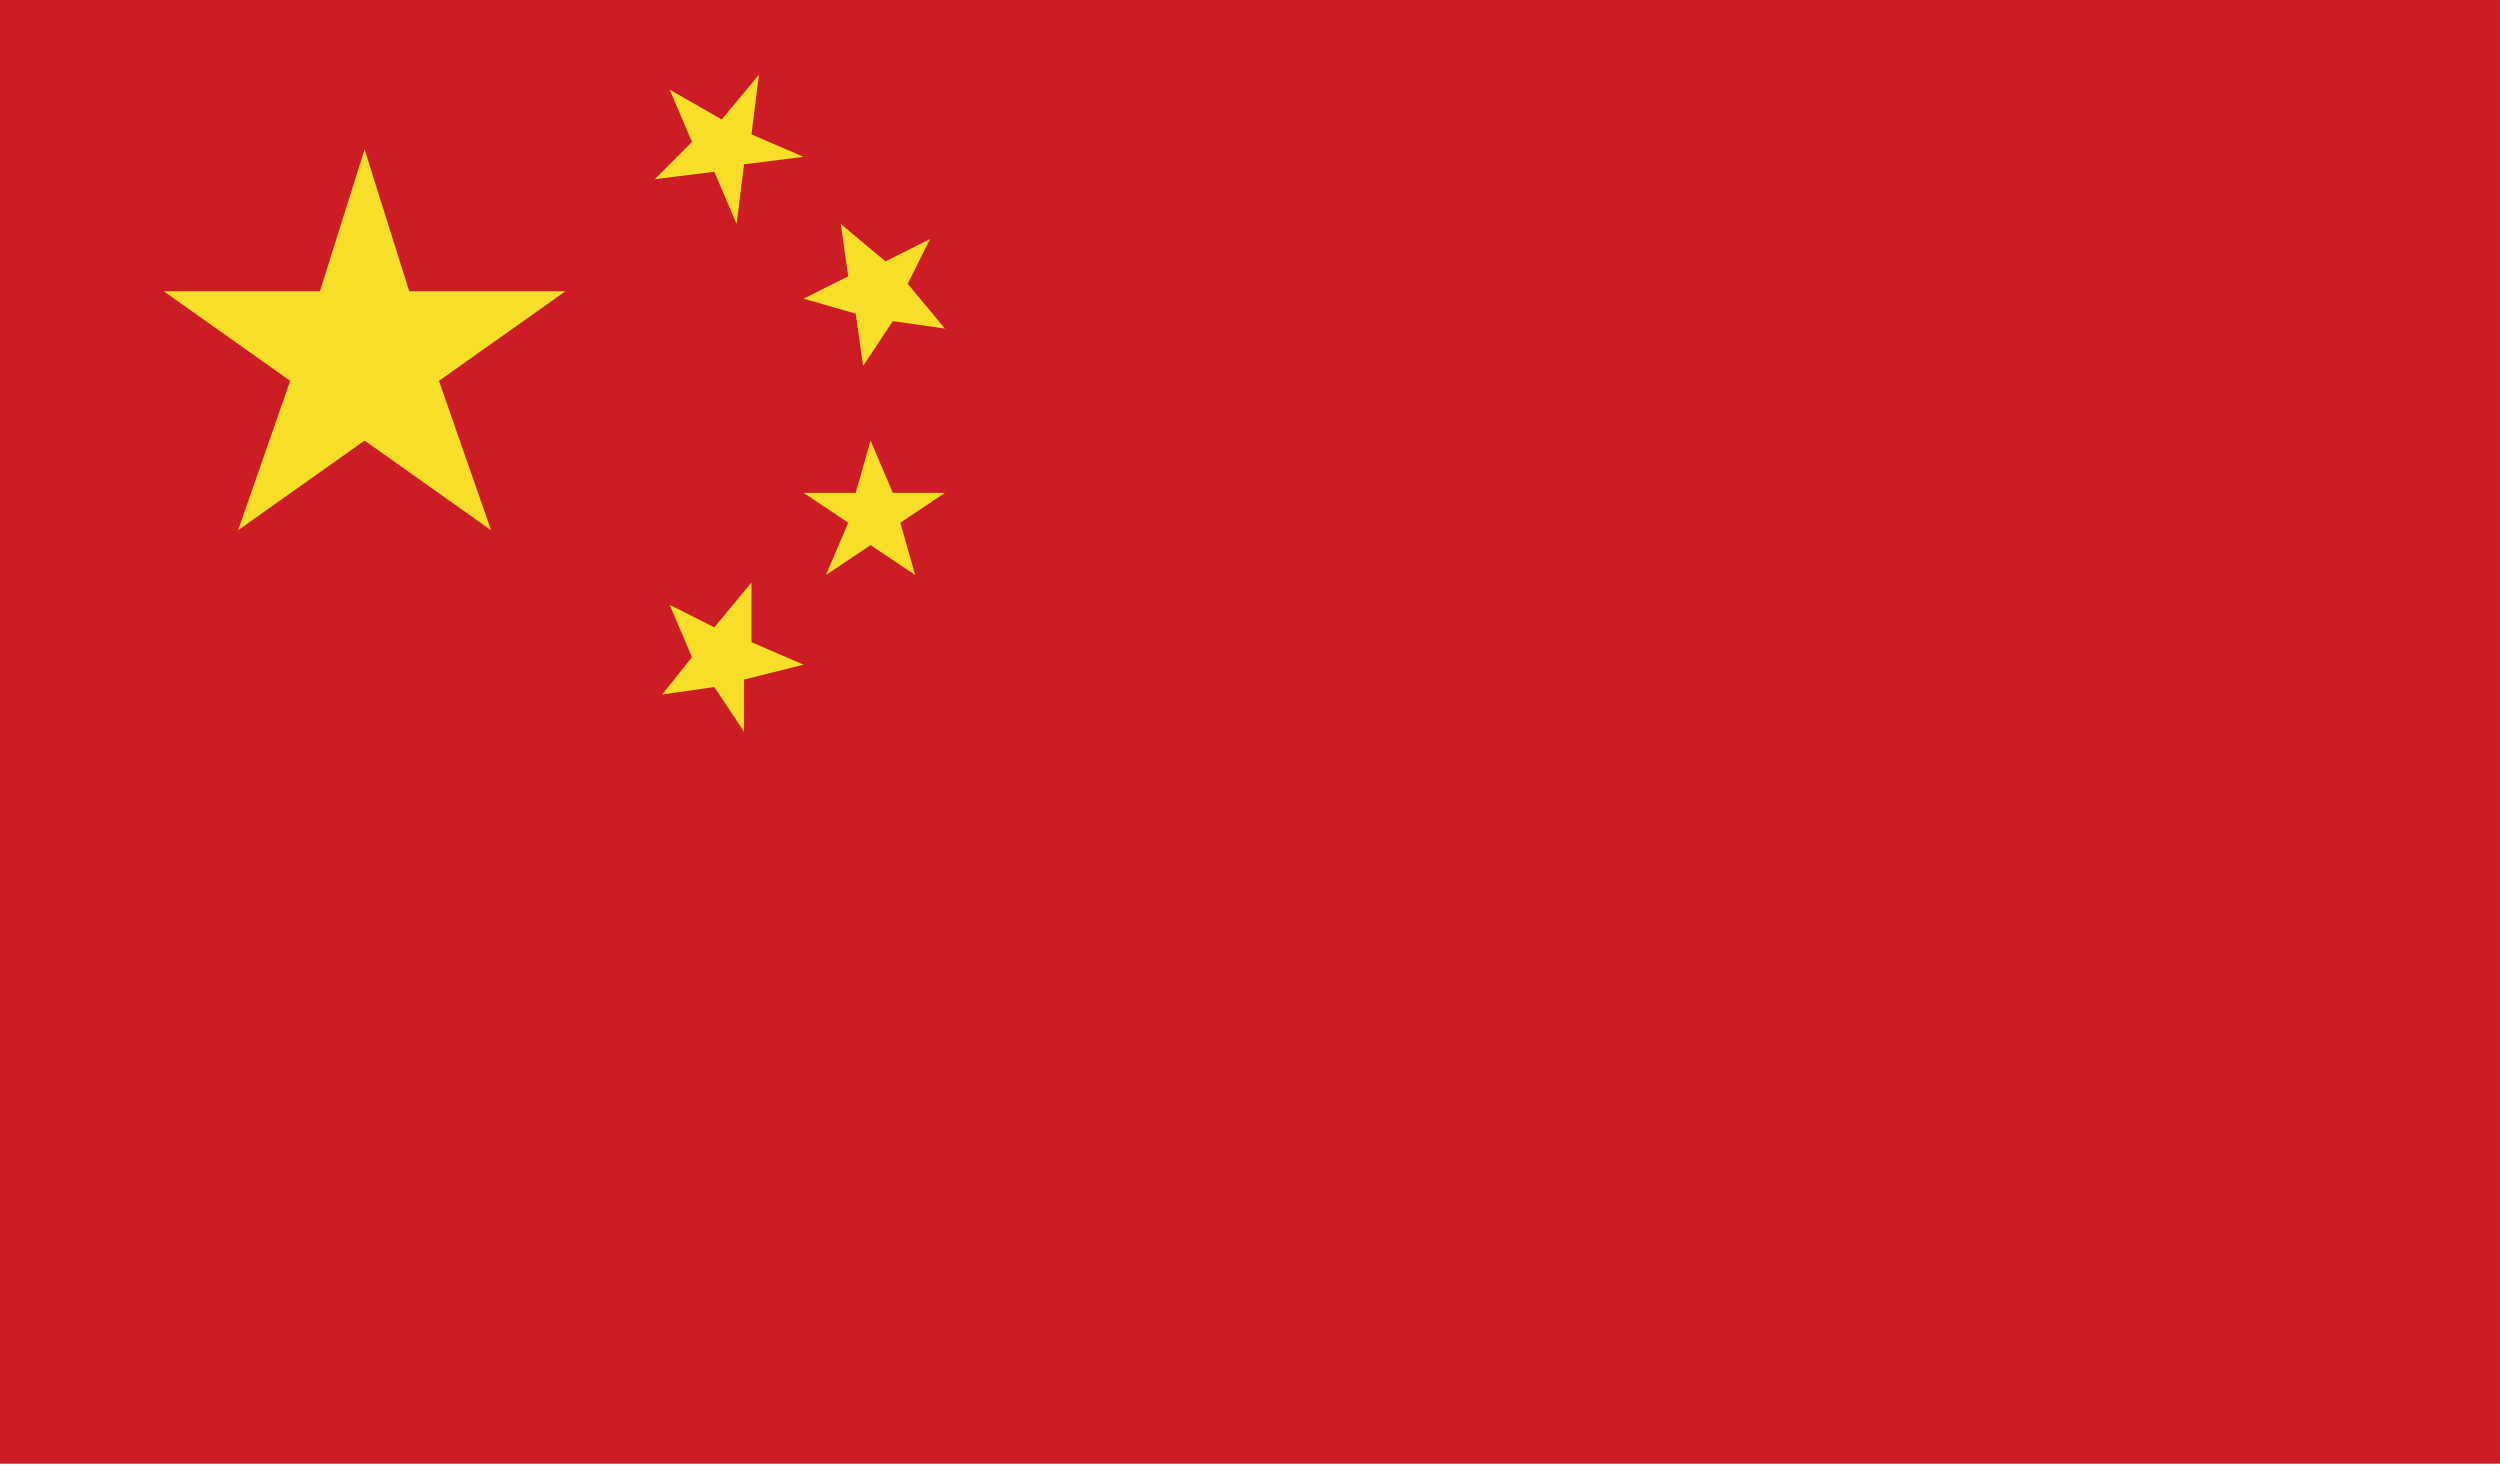 <svg xmlns="http://www.w3.org/2000/svg" width="64" height="38" viewBox="0 0 64 38">
  <g fill="none">
    <path fill="#CB1D23" d="M0 0h64v37.471H0z"/>
    <path fill="#F7DE29" d="M6.095 13.574 7.429 9.75 4.19 7.456h4l1.143-3.632 1.143 3.632h4L11.238 9.75l1.333 3.824-3.238-2.295zM17.143 15.485l1.143.574.952-1.147v1.529l1.333.574-1.523.382v1.338l-.762-1.147-1.334.191.762-.955zM24.19 8.412l-1.333-.191-.762 1.147-.19-1.339-1.334-.382 1.143-.573-.19-1.339 1.143.956 1.143-.573-.572 1.147zM21.143 14.721l.571-1.339-1.143-.764h1.334l.381-1.339.571 1.339h1.333l-1.142.764.381 1.339-1.143-.765zM17.143 2.294l1.333.765.953-1.147-.191 1.529 1.333.574-1.523.191-.191 1.529-.571-1.338-1.524.191.952-.956z"/>
  </g>
</svg>
